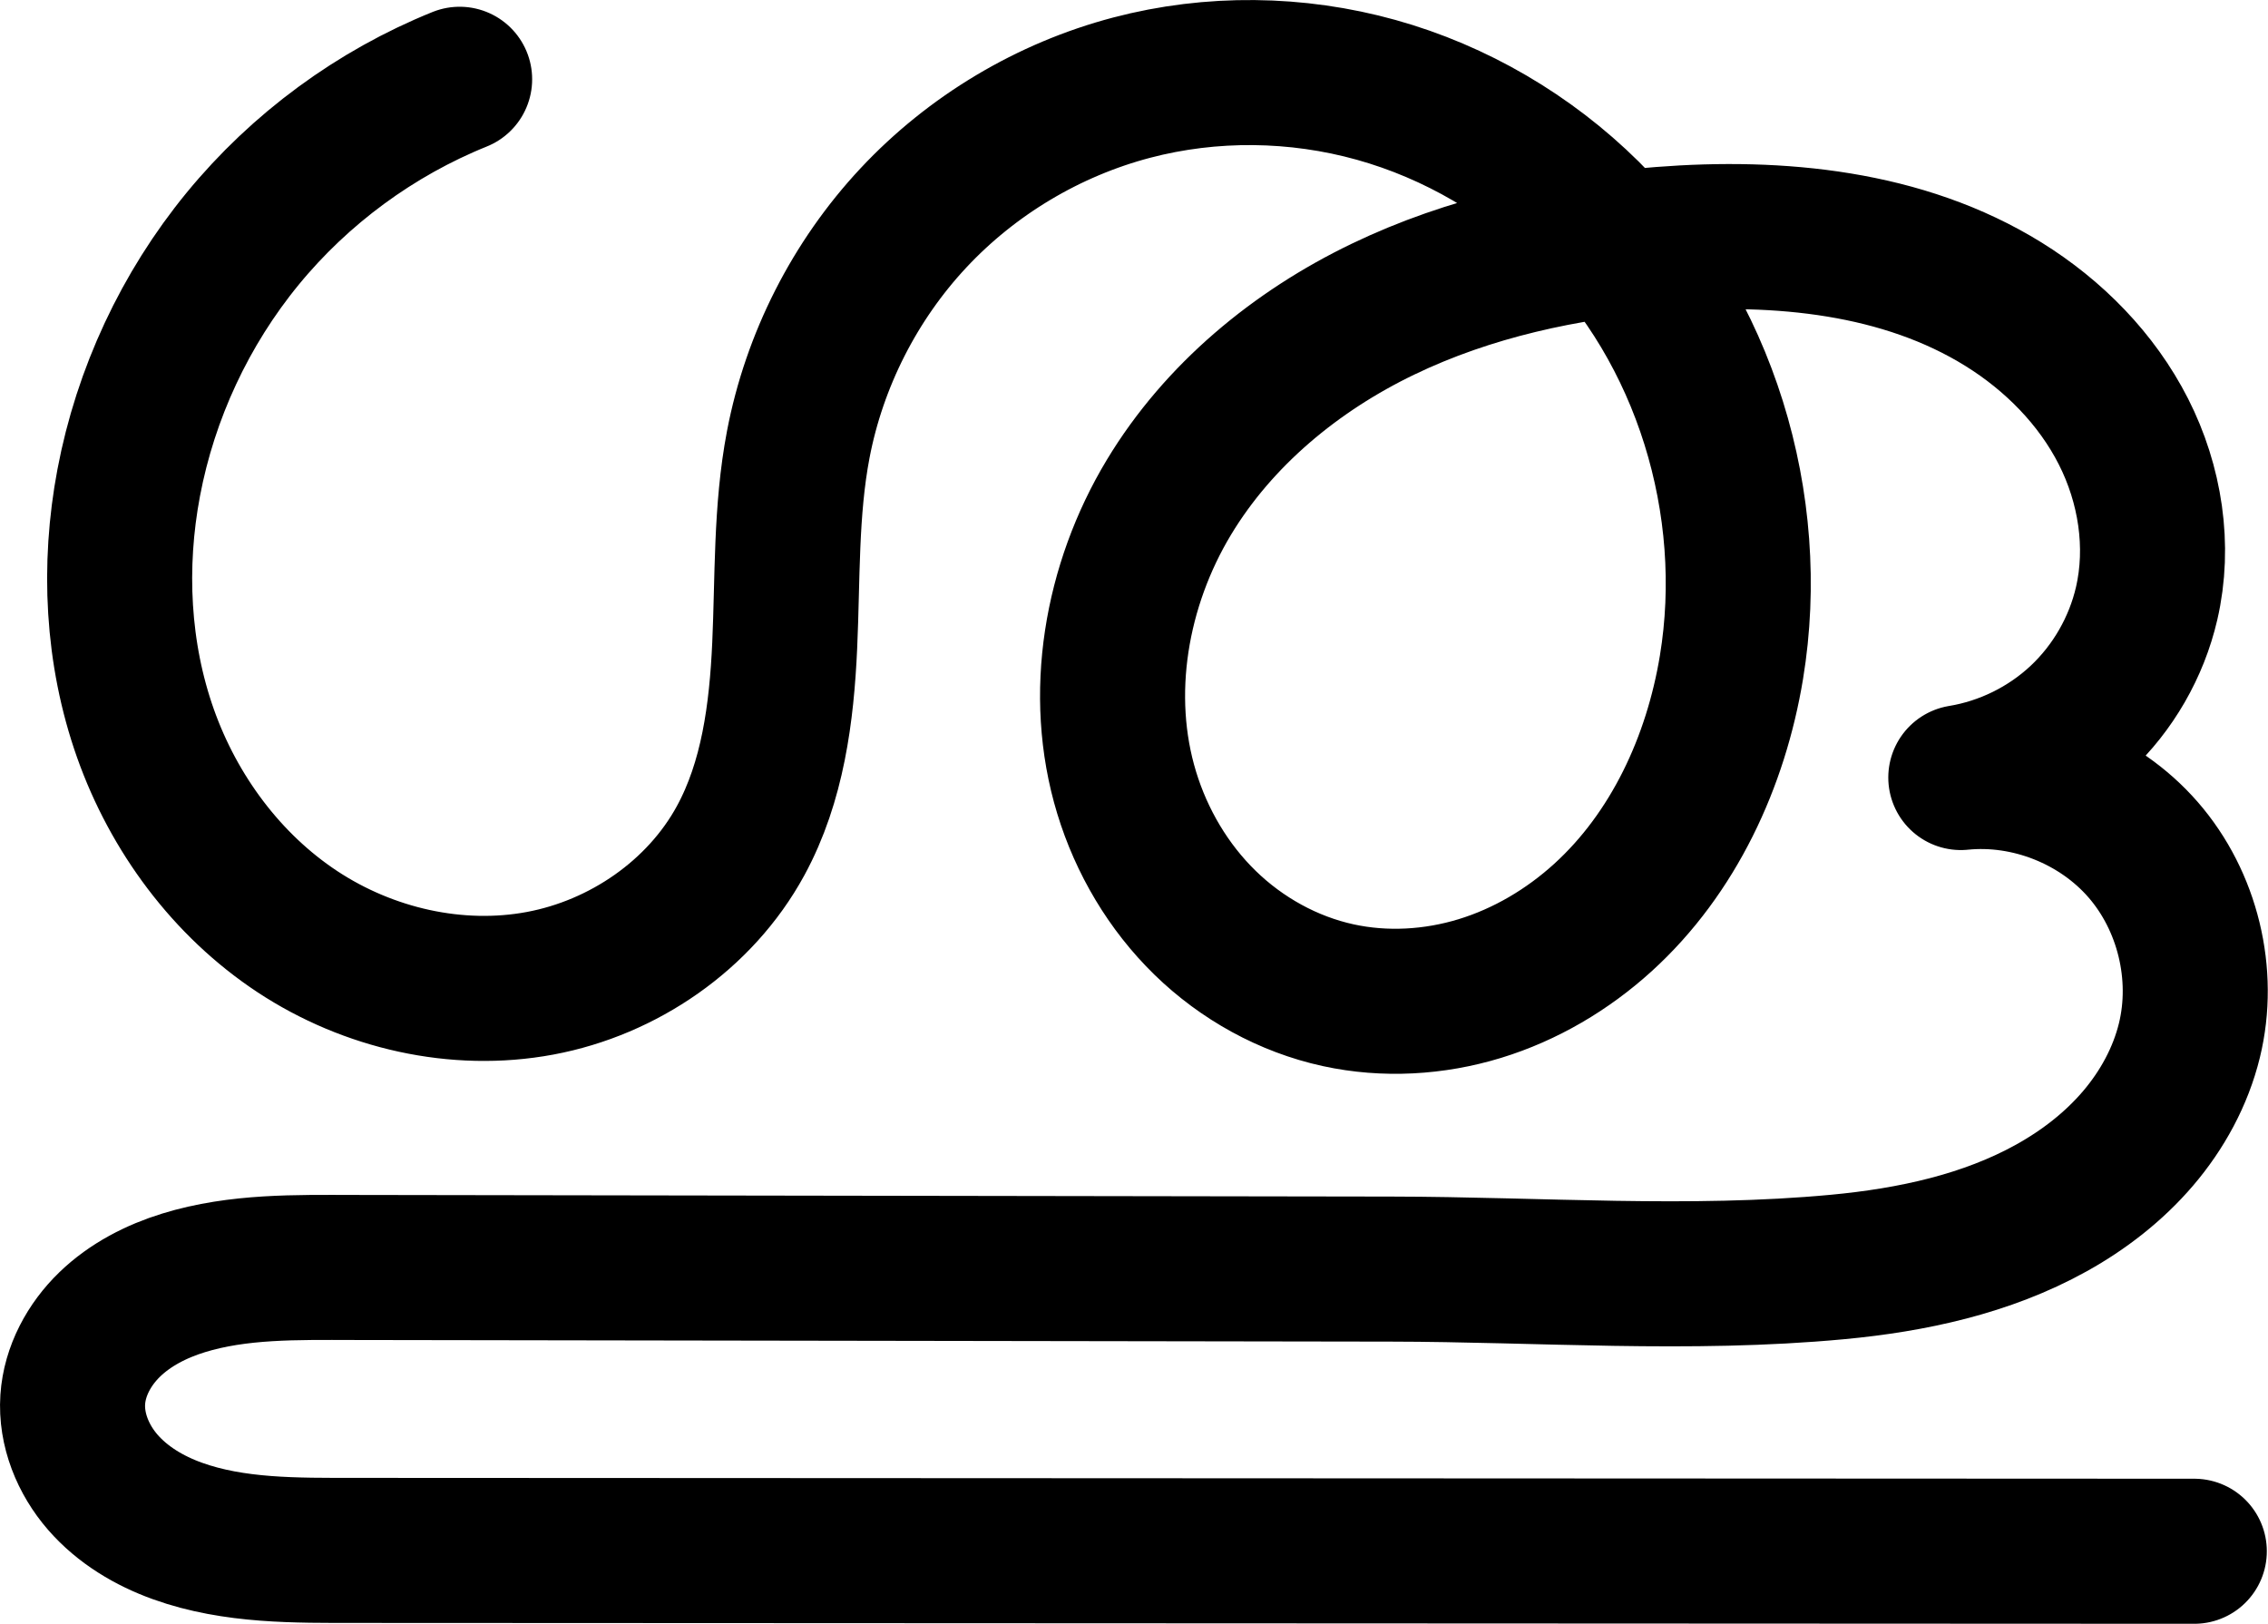 <?xml version="1.0" encoding="UTF-8" standalone="no"?>
<svg
   xmlns:dc="http://purl.org/dc/elements/1.1/"
   xmlns:cc="http://creativecommons.org/ns#"
   xmlns:rdf="http://www.w3.org/1999/02/22-rdf-syntax-ns#"
   xmlns:svg="http://www.w3.org/2000/svg"
   xmlns="http://www.w3.org/2000/svg"
   xmlns:sodipodi="http://sodipodi.sourceforge.net/DTD/sodipodi-0.dtd"
   xmlns:inkscape="http://www.inkscape.org/namespaces/inkscape"
   width="547.293"
   height="391.808"
   id="svg2992"
   version="1.1"
   inkscape:version="1.0.1 (3bc2e813f5, 2020-09-07)"
   sodipodi:docname="ശൂ.svg">
  <defs
     id="defs5498">
    <inkscape:path-effect
       effect="spiro"
       id="path-effect4504-9-5-0-7"
       is_visible="true"
       lpeversion="0" />
    <inkscape:path-effect
       effect="spiro"
       id="path-effect4504-9-5-0-7-7"
       is_visible="true"
       lpeversion="0" />
    <inkscape:path-effect
       effect="spiro"
       id="path-effect4504-9-5-0-9"
       is_visible="true"
       lpeversion="0" />
    <inkscape:path-effect
       effect="spiro"
       id="path-effect4504-9-5-0-9-4"
       is_visible="true"
       lpeversion="0" />
    <inkscape:path-effect
       effect="spiro"
       id="path-effect4504-9-5-0-9-9"
       is_visible="true"
       lpeversion="0" />
    <inkscape:path-effect
       effect="spiro"
       id="path-effect4504-9-5-0-9-9-7"
       is_visible="true"
       lpeversion="0" />
    <inkscape:path-effect
       effect="spiro"
       id="path-effect4504-9-5-0-9-0"
       is_visible="true"
       lpeversion="0" />
    <inkscape:path-effect
       effect="spiro"
       id="path-effect4504-9-5-0-9-0-6"
       is_visible="true"
       lpeversion="0" />
    <inkscape:path-effect
       effect="spiro"
       id="path-effect4504-9-5-0-9-9-3"
       is_visible="true"
       lpeversion="0" />
    <inkscape:path-effect
       effect="spiro"
       id="path-effect4504-9-5-0-9-9-3-1"
       is_visible="true"
       lpeversion="0" />
    <inkscape:path-effect
       effect="spiro"
       id="path-effect4504-9-5-0-9-2"
       is_visible="true"
       lpeversion="0" />
    <inkscape:path-effect
       effect="spiro"
       id="path-effect4504-9-5-0-9-9-8"
       is_visible="true"
       lpeversion="0" />
  </defs>
  <sodipodi:namedview
     inkscape:window-height="1015"
     inkscape:window-width="1920"
     inkscape:pageshadow="2"
     inkscape:pageopacity="0.0"
     borderopacity="1.0"
     bordercolor="#666666"
     pagecolor="#ffffff"
     id="base"
     showgrid="true"
     showguides="true"
     inkscape:guide-bbox="true"
     inkscape:zoom="0.32102648"
     inkscape:cx="500.69937"
     inkscape:cy="256.19772"
     inkscape:window-x="1920"
     inkscape:window-y="0"
     inkscape:current-layer="layer1-3"
     inkscape:window-maximized="1"
     inkscape:document-rotation="0">
    <sodipodi:guide
       orientation="horizontal"
       position="-883.541,-49.655"
       id="guide5596" />
    <inkscape:grid
       type="xygrid"
       id="grid3769"
       empspacing="3"
       visible="true"
       enabled="true"
       snapvisiblegridlinesonly="true"
       spacingx="4"
       units="px"
       dotted="true"
       spacingy="4"
       originx="-883.541"
       originy="-1006.537" />
    <sodipodi:guide
       orientation="0,1"
       position="-1923.541,950.345"
       id="guide2985" />
    <sodipodi:guide
       position="6748.459,1060.345"
       orientation="0,1"
       id="guide4173"
       inkscape:label=""
       inkscape:color="rgb(0,0,255)" />
  </sodipodi:namedview>
  <g
     inkscape:label="Layer 1"
     inkscape:groupmode="layer"
     id="layer1"
     transform="translate(-883.541,41.463)">
    <g
       id="layer1-3"
       inkscape:label="Layer 1"
       transform="translate(861.359,-74.299)">
      <path
         style="fill:none;fill-rule:evenodd;stroke:#000000;stroke-width:35;stroke-linecap:round;stroke-linejoin:round;stroke-miterlimit:4;stroke-dasharray:none;stroke-opacity:1"
         d="M 133.095,51.963 C 112.799,60.155 94.614,73.518 80.734,90.441 66.853,107.363 57.305,127.81 53.241,149.317 c -3.797,20.094 -2.779,41.229 4.051,60.504 6.831,19.275 19.61,36.581 36.683,47.837 17.073,11.256 38.445,16.187 58.548,12.435 20.102,-3.751 38.59,-16.436 48.375,-34.392 7.765,-14.25 9.902,-30.857 10.64,-47.069 0.737,-16.211 0.227,-32.58 3.268,-48.521 3.883,-20.352 13.64,-39.547 27.787,-54.685 14.146,-15.138 32.635,-26.17 52.673,-31.44 19.25,-5.063 39.845,-4.808 59.019,0.538 19.174,5.346 36.887,15.75 51.035,29.752 28.296,28.004 41.162,70.316 34.68,109.595 -3.753,22.742 -13.955,44.857 -31.012,60.359 -8.529,7.751 -18.686,13.764 -29.707,17.136 -11.02,3.372 -22.9,4.065 -34.161,1.614 -12.072,-2.628 -23.292,-8.856 -32.139,-17.48 -8.848,-8.623 -15.329,-19.595 -18.929,-31.414 -7.2,-23.637 -2.558,-50.088 10.199,-71.25 11.995,-19.898 30.686,-35.296 51.617,-45.379 20.932,-10.084 44.051,-15.068 67.214,-16.873 28.407,-2.213 58.351,0.645 82.564,15.664 12.107,7.509 22.493,18.021 28.946,30.722 6.453,12.701 8.809,27.624 5.588,41.501 -2.455,10.575 -8.113,20.385 -16.038,27.805 -7.925,7.42 -18.085,12.421 -28.799,14.175 16.308,-1.647 33.241,5.058 44,17.424 10.759,12.366 15.057,30.064 11.169,45.988 -2.131,8.728 -6.559,16.826 -12.393,23.658 -5.834,6.832 -13.051,12.422 -20.904,16.785 -15.707,8.726 -33.699,12.566 -51.588,14.245 -35.779,3.357 -71.83,0.567 -107.766,0.511 L 107.477,338.669 c -13.769,-0.022 -27.819,-0.341 -40.978,3.711 -6.579,2.026 -12.886,5.247 -17.836,10.031 -4.951,4.784 -8.465,11.241 -8.924,18.11 -0.484,7.247 2.477,14.483 7.242,19.965 4.765,5.482 11.215,9.324 18.051,11.777 13.673,4.906 28.578,4.669 43.104,4.676 l 443.555,0.205"
         id="path4502-2-0-5-0"
         inkscape:path-effect="#path-effect4504-9-5-0-9"
         inkscape:original-d="m 133.09483,51.9633 c 0,0 -87.253977,56.03962 -79.853597,97.35328 10.05435,56.12985 96.273497,111.1092 147.657357,86.38374 29.01439,-13.96147 -0.0377,-66.56767 13.90797,-95.58965 17.01559,-35.41074 41.18511,-85.12193 80.45909,-86.12427 67.0732,-1.71182 147.19457,72.8347 144.73425,139.88463 -1.50995,41.14995 -55.23732,90.24925 -94.87945,79.10925 -40.72404,-11.44402 -56.56665,-80.86214 -40.86939,-120.14329 16.59352,-41.52397 72.22334,-66.018877 118.83164,-62.251925 46.6083,3.766953 115.21762,53.299925 117.09852,87.887815 1.88087,34.58789 -44.83715,41.98031 -44.83715,41.98031 0,0 63.1241,36.54786 55.1694,63.41232 -18.9661,64.05201 -179.03356,55.21909 -192.65144,55.19764 L 107.47691,338.6689 c -7.657003,-0.012 -67.117577,6.90807 -67.737977,31.85127 -0.64225,25.82175 50.15535,36.41004 68.397877,36.41848 l 443.55523,0.20512"
         inkscape:connector-curvature="0"
         sodipodi:nodetypes="caaaaaaazzcassasc" />
    </g>
  </g>
</svg>
